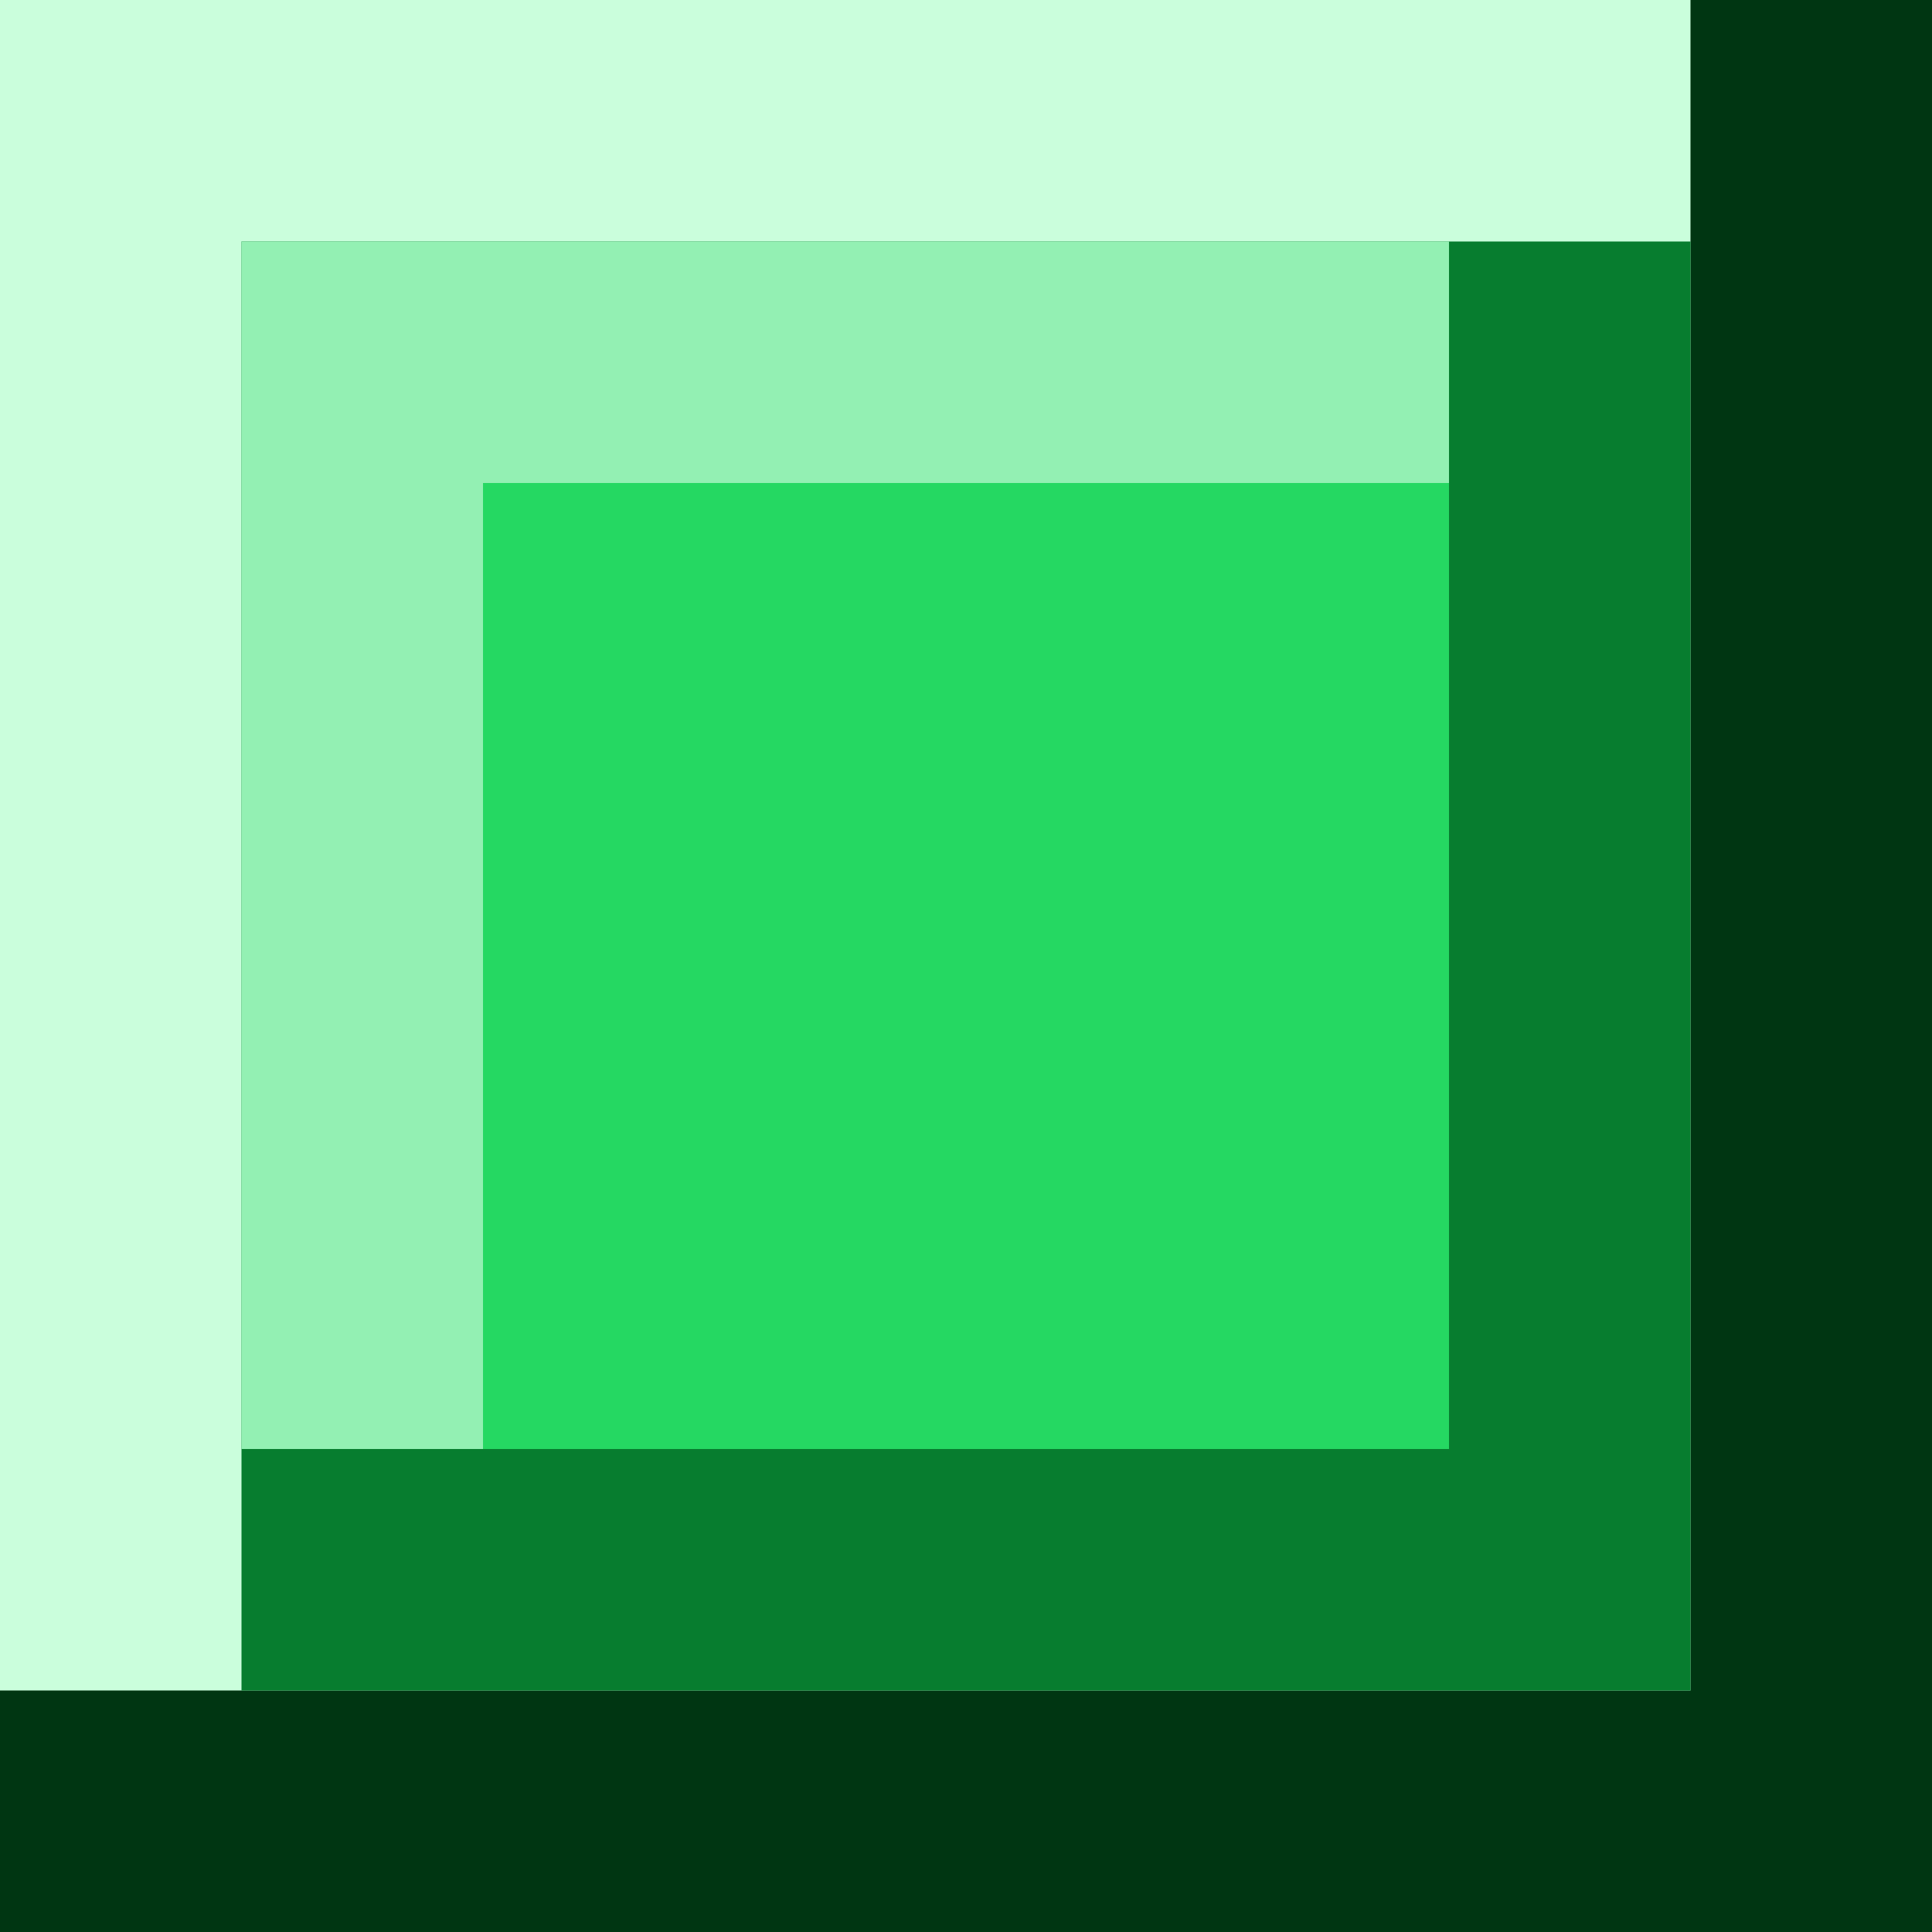 <svg width="8" height="8" viewBox="0 0 8 8" fill="none" xmlns="http://www.w3.org/2000/svg">
<rect width="8" height="8" fill="#003612"/>
<rect width="7" height="7" fill="#CAFEDC"/>
<rect x="1" y="1" width="6" height="6" fill="#077D2F"/>
<rect x="1" y="1" width="5" height="5" fill="#93F0B3"/>
<rect x="2" y="2" width="4" height="4" fill="#25D862"/>
</svg>
